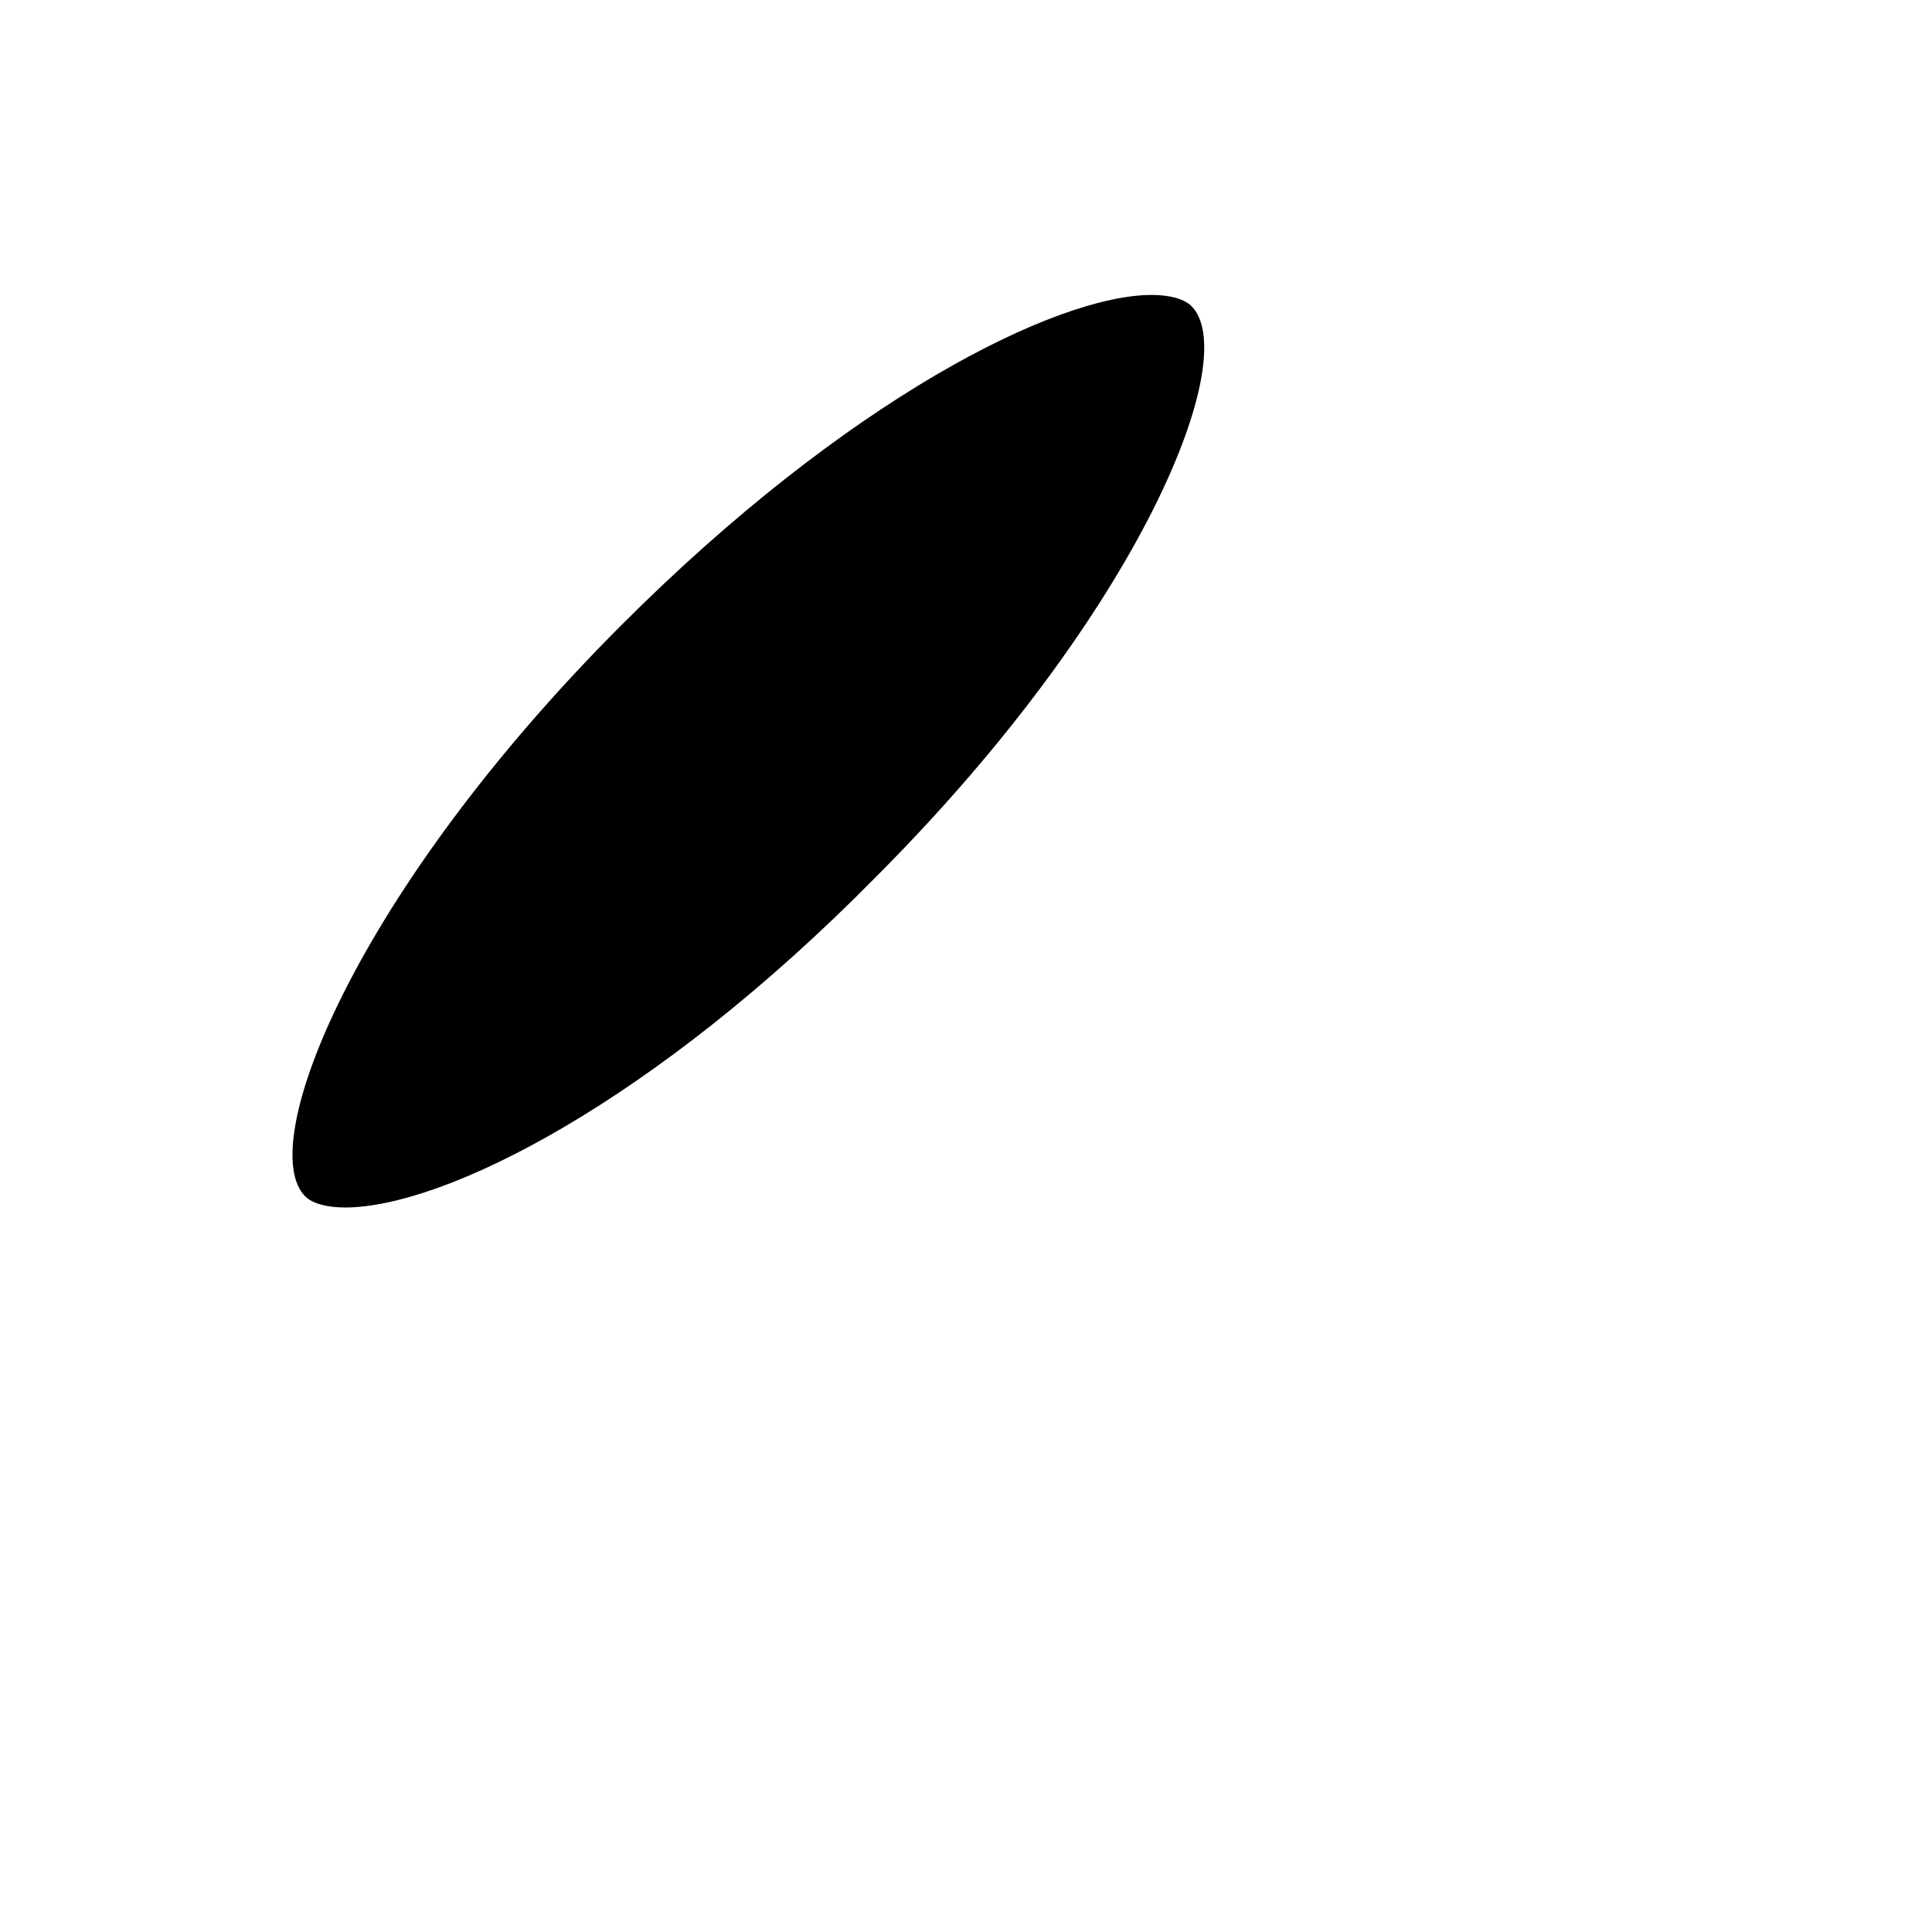 <svg xmlns="http://www.w3.org/2000/svg" viewBox="0 0 512 512"><!--! Font Awesome Pro 6.2.0 by @fontawesome - https://fontawesome.com License - https://fontawesome.com/license (Commercial License) Copyright 2022 Fonticons, Inc. --><path d="M305.1 78.16c4.919 0 8.695 1.047 10.61 2.926c13.57 13.33-12.93 80.56-83.77 151.5C172.9 292.5 117.7 319.9 91.54 320c-4.925 0-8.713-1.052-10.6-2.901c-13.58-13.35 12.92-80.6 83.8-151.5C224.6 105.7 279.8 78.27 305.1 78.16z" class="fa-secondary"/></svg>